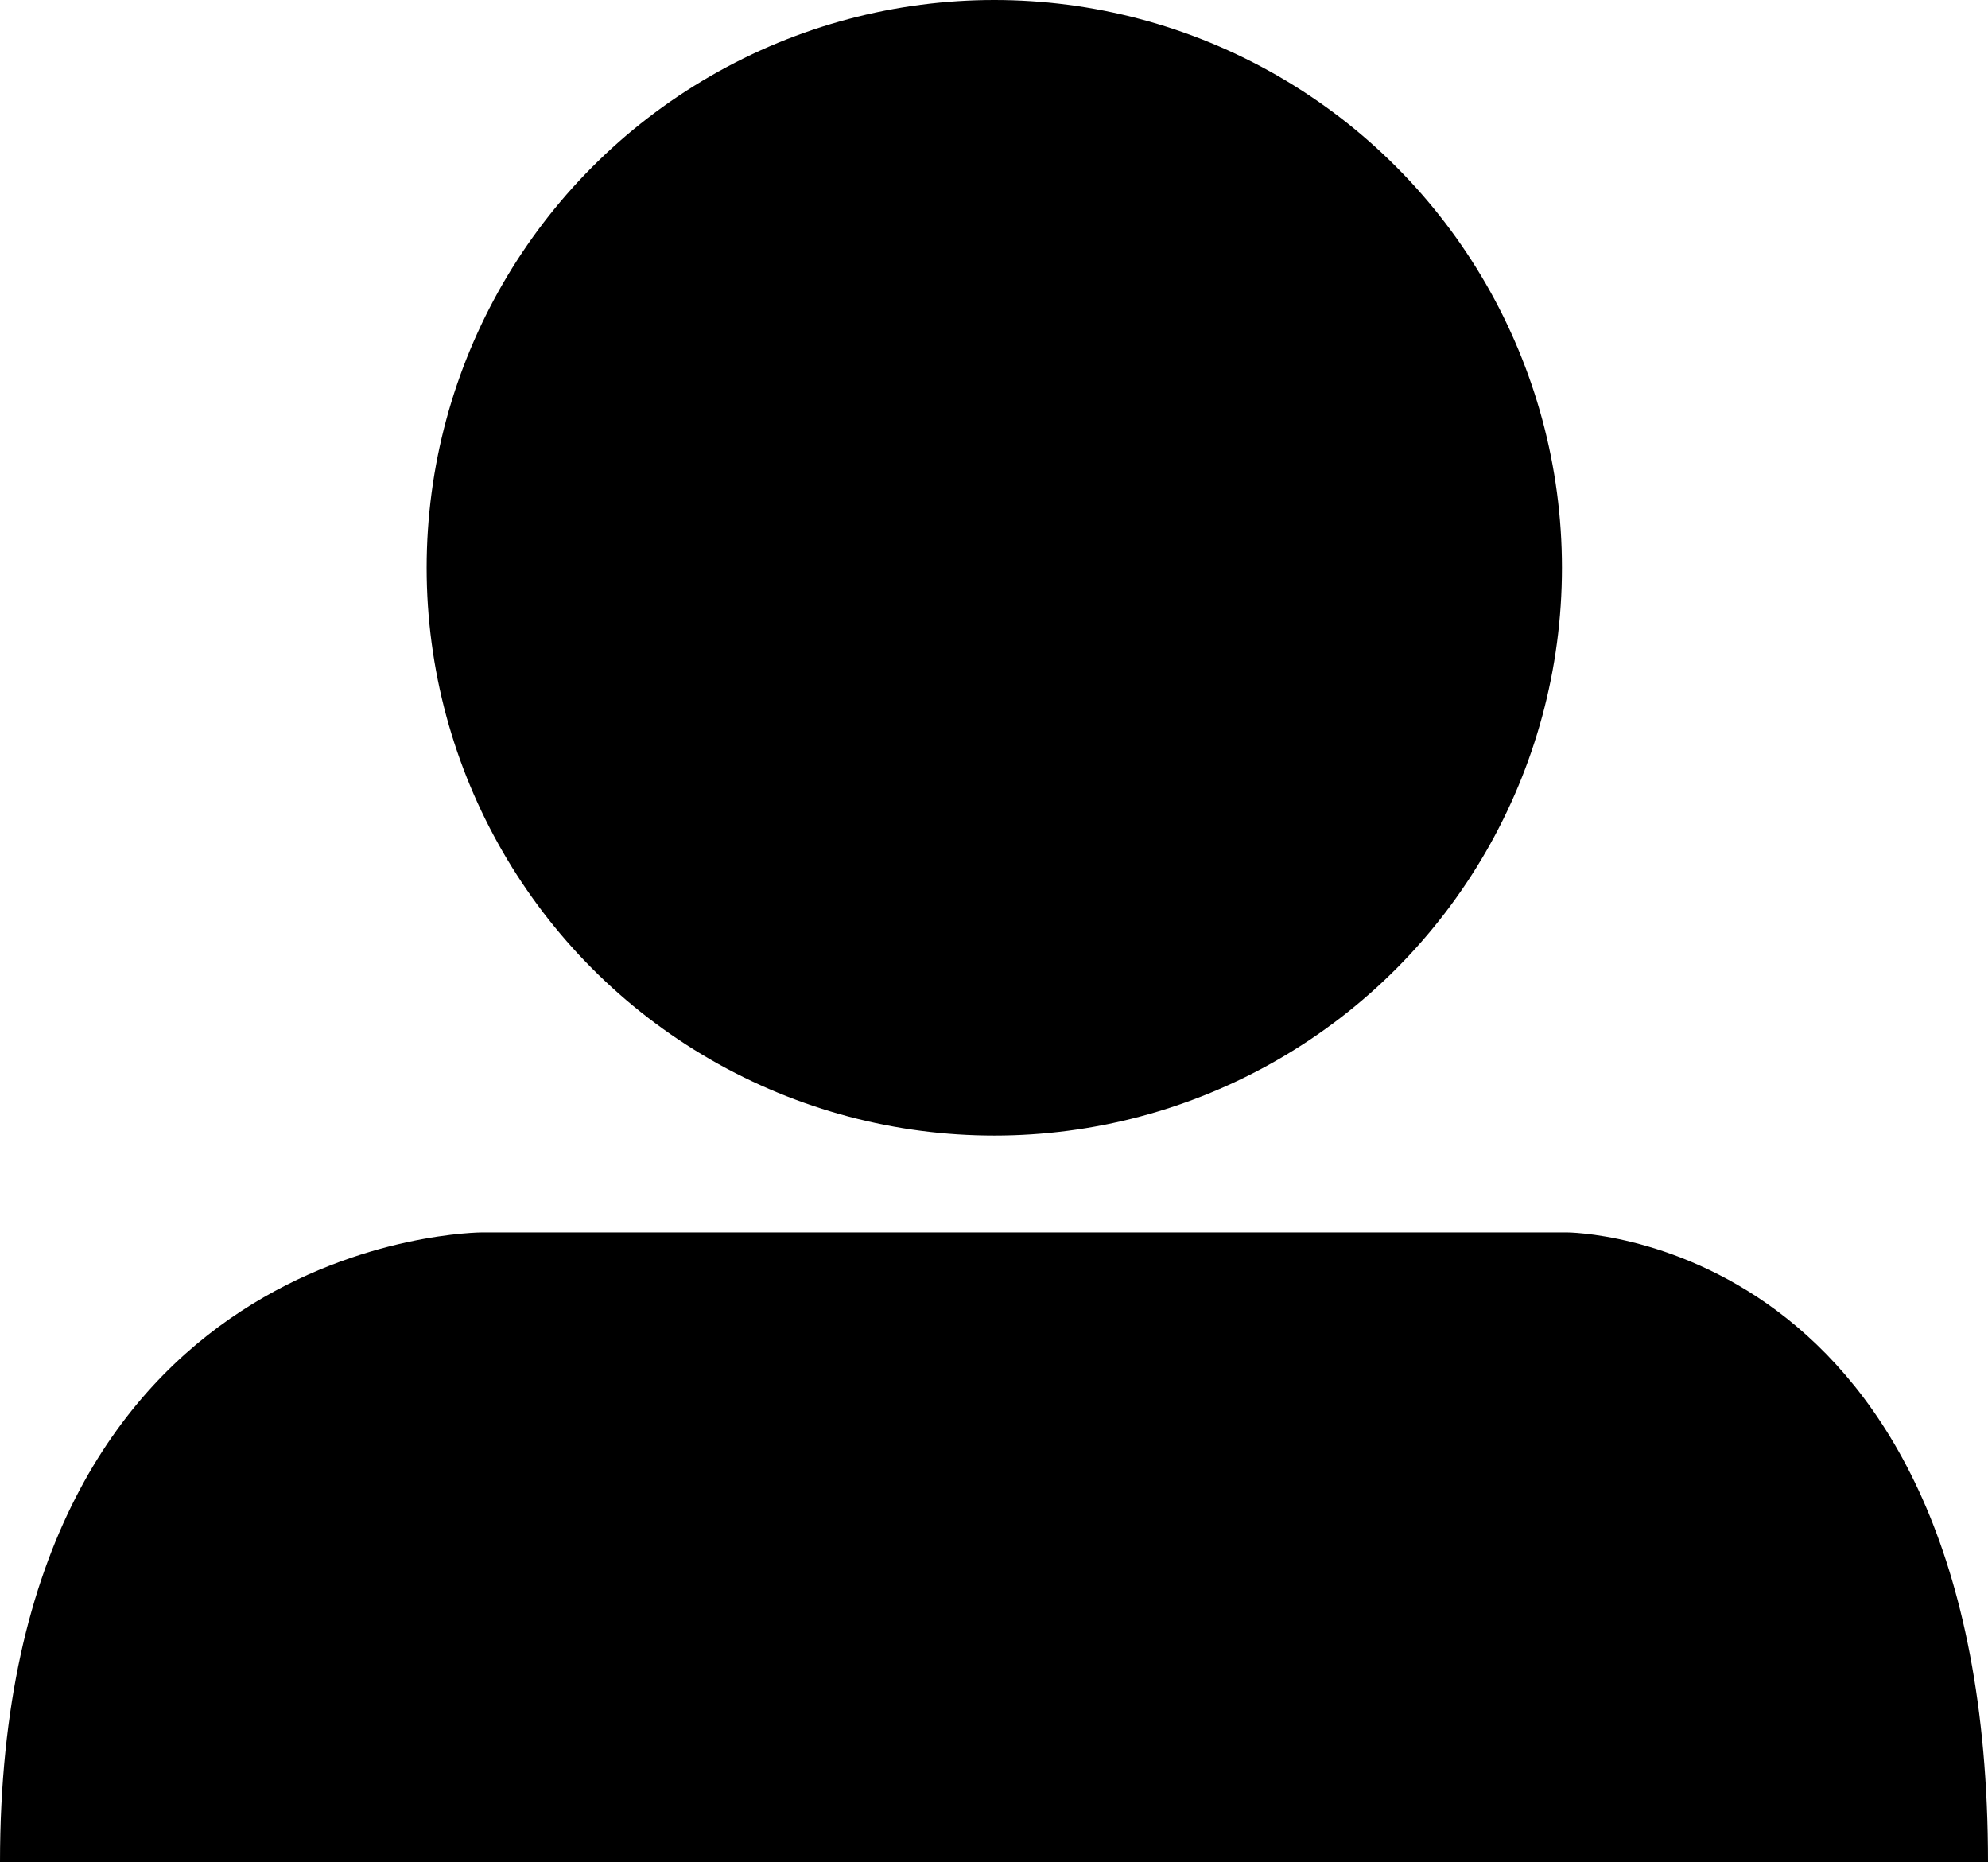 <svg xmlns="http://www.w3.org/2000/svg" viewBox="0 0 33.27 31.16"><g id="레이어_2" data-name="레이어 2"><g id="레이어_2-2" data-name="레이어 2"><circle cx="16.64" cy="9.5" r="9.5"/><path d="M0,31.16C0,20.62,8.07,20.62,8.07,20.62H26.22s7.05,0,7.05,10.54"/></g></g></svg>